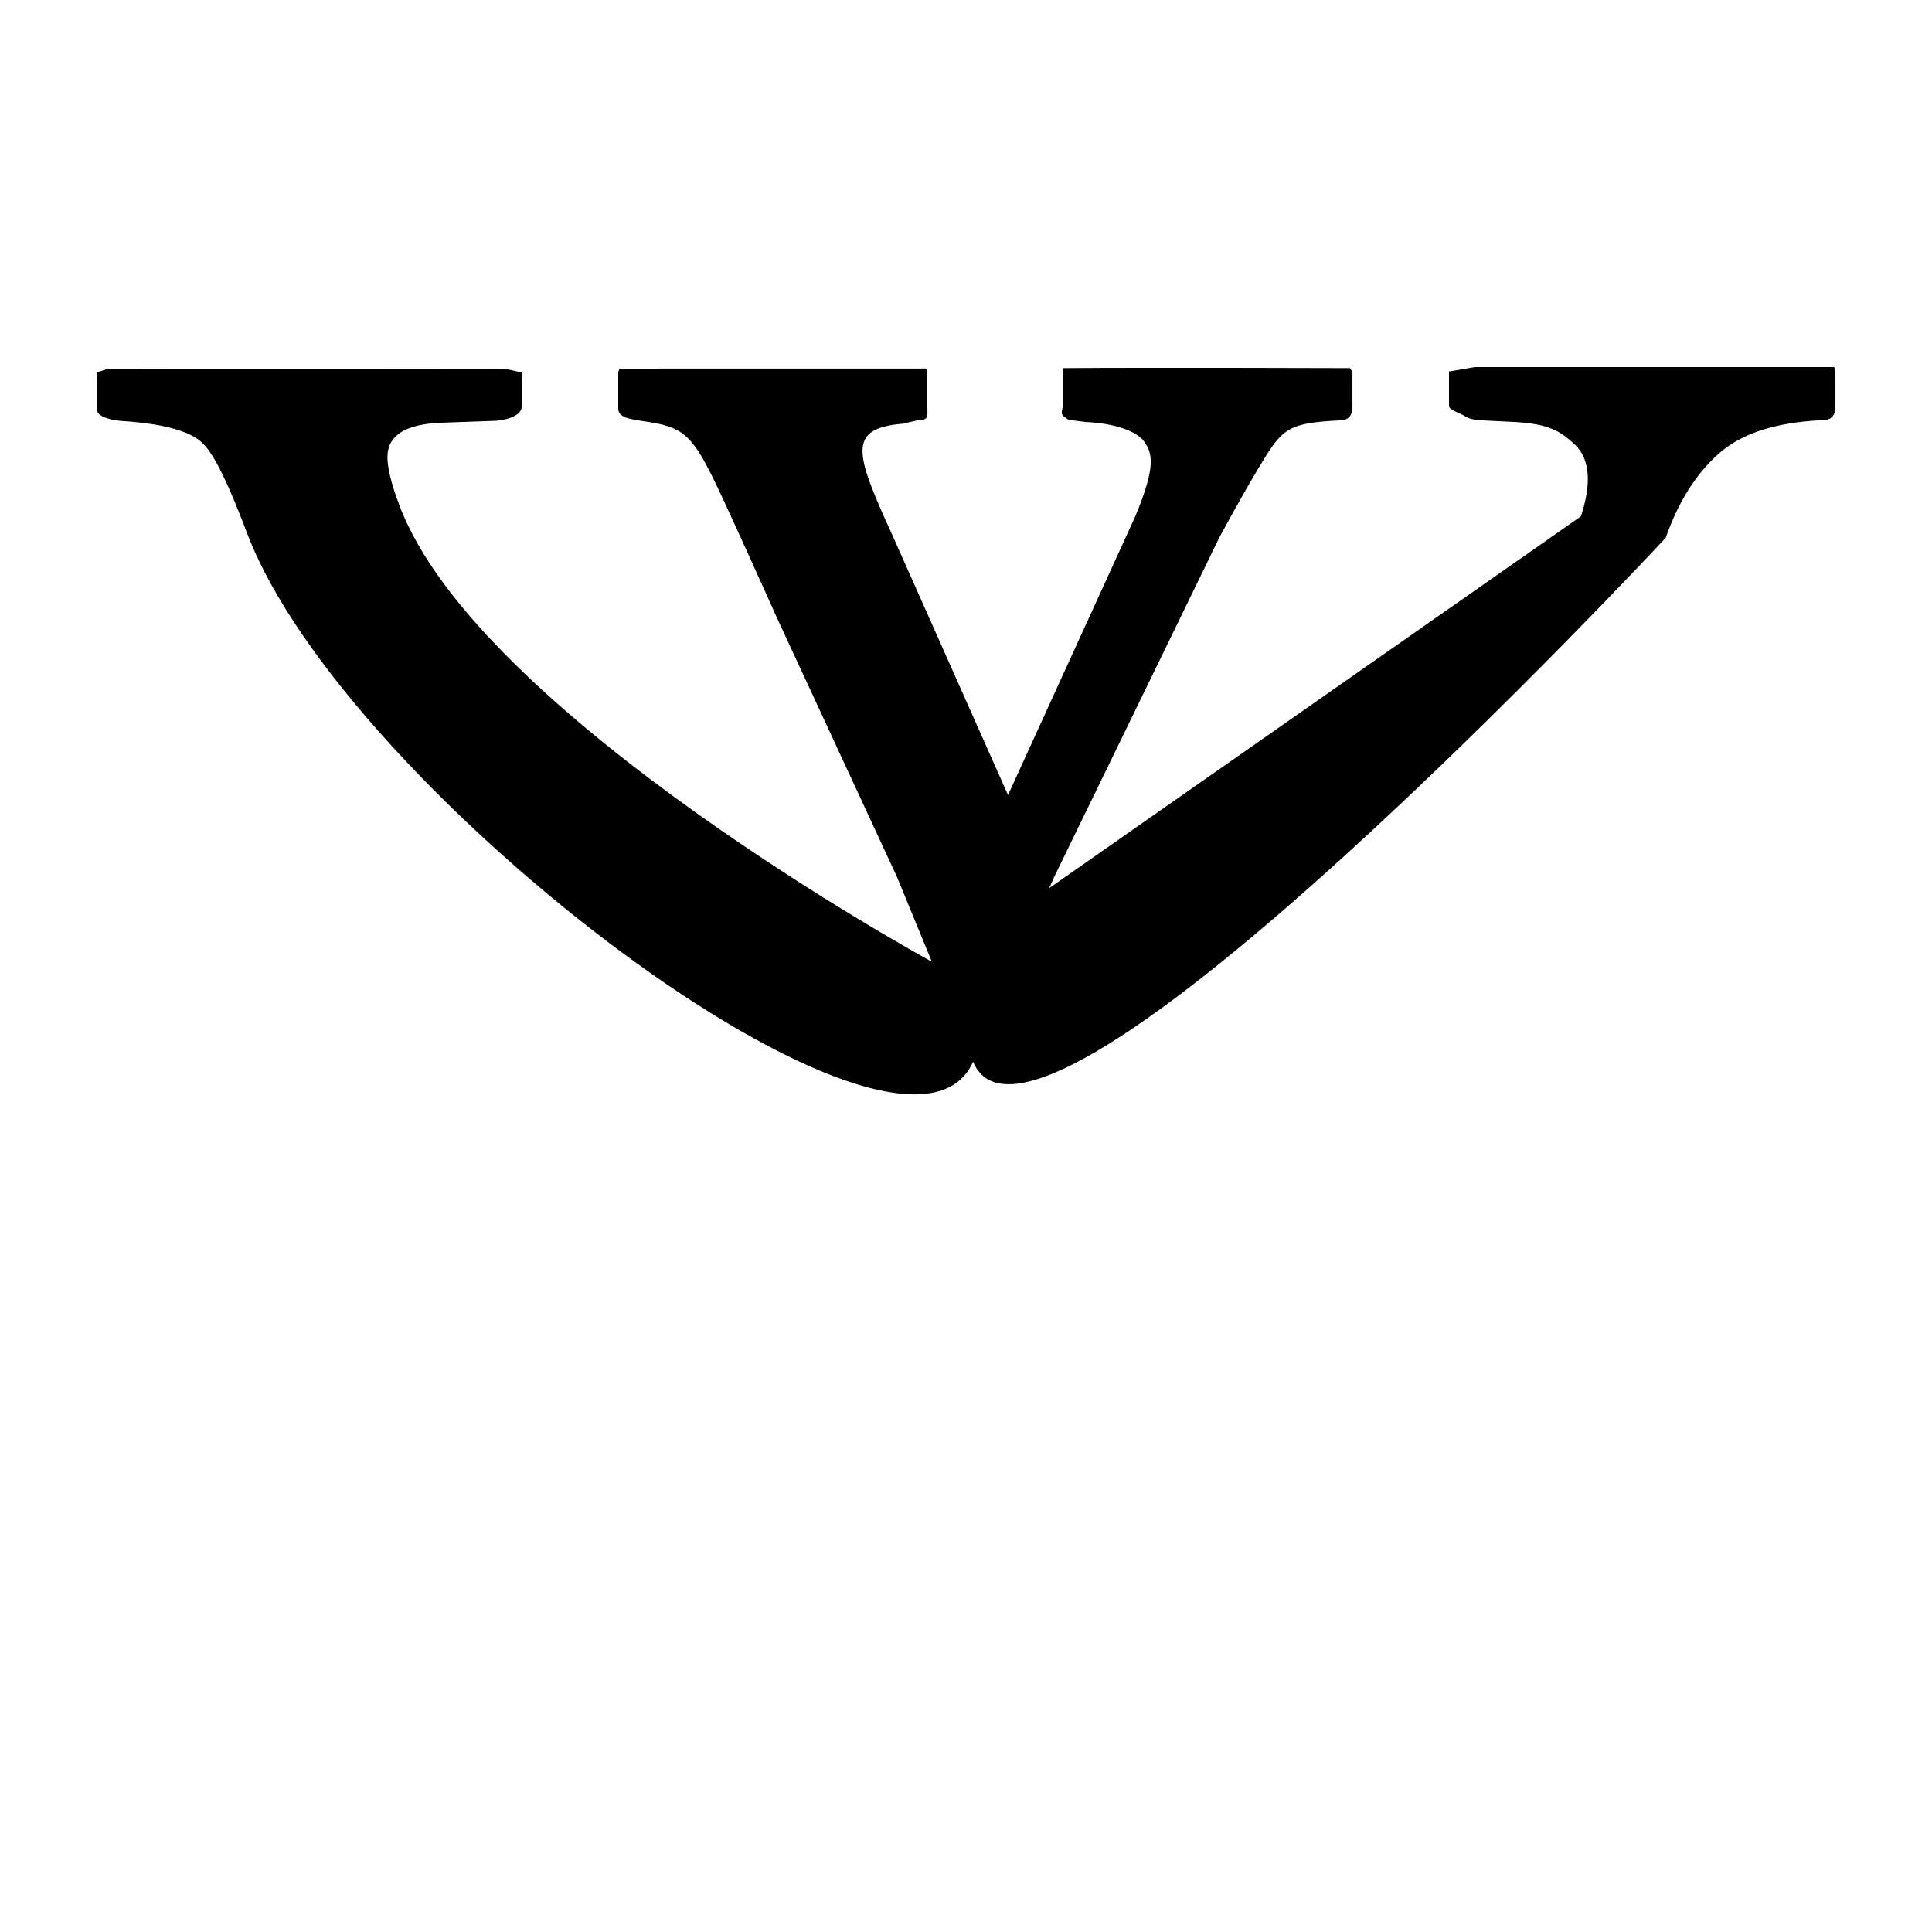 <?xml version="1.0" encoding="UTF-8" standalone="no"?>
<!DOCTYPE svg PUBLIC "-//W3C//DTD SVG 1.1//EN" "http://www.w3.org/Graphics/SVG/1.1/DTD/svg11.dtd">
<svg width="100%" height="100%" viewBox="0 0 100 100" version="1.1" xmlns="http://www.w3.org/2000/svg" xmlns:xlink="http://www.w3.org/1999/xlink" xml:space="preserve" xmlns:serif="http://www.serif.com/" style="fill-rule:evenodd;clip-rule:evenodd;stroke-linejoin:round;stroke-miterlimit:2;">
    <path id="Wikipedia" d="M94.937,19L76.331,19L75,19.229L75,21.017C75,21.227 75.635,21.403 75.811,21.534C75.979,21.676 76.434,21.753 76.621,21.753L78.307,21.837C80.219,21.927 80.801,22.342 81.546,23.042C82.277,23.767 82.397,24.997 81.827,26.726L54.308,45.97C54.46,45.617 54.551,45.419 54.551,45.419L63.103,27.841C64.098,25.987 65.061,24.33 65.55,23.558C66.443,22.15 66.878,21.884 69.313,21.761C69.81,21.761 70.001,21.517 70.001,21.023L70.001,19.245L69.876,19.054C69.876,19.054 59.652,19.019 54.997,19.054L55,19.237L55,21.016C55,21.233 54.88,21.406 55.045,21.537C55.221,21.679 55.295,21.752 55.484,21.752L56.181,21.841C58.084,21.931 58.935,22.477 59.194,22.82C59.649,23.435 59.861,24.091 58.76,26.731L52.175,41.151L46.224,27.775C44.273,23.501 43.79,22.178 46.732,21.931L47.522,21.748C48.088,21.748 48,21.524 48,21.099L48,19.229L47.941,19.076C47.941,19.076 37.041,19.076 32.068,19.079L32,19.262L32,21.137C32,21.558 32.415,21.666 33.185,21.782C35.94,22.178 35.892,22.495 38.614,28.428C39.021,29.317 40.223,31.998 40.223,31.998L46.427,45.389C46.427,45.389 47.131,47.109 48.232,49.779C48.232,49.779 24.71,36.978 20.664,26.131C20.238,25.014 20.053,24.178 20.053,23.663C20.053,22.561 20.957,21.964 22.765,21.884L25.516,21.785C26.079,21.785 27,21.549 27,21.058L27,19.279L26.171,19.095C26.171,19.095 9.031,19.074 5.569,19.095L5,19.279L5,21.151C5,21.487 5.448,21.696 6.227,21.785C8.356,21.914 9.786,22.284 10.456,22.908C11.124,23.536 11.849,25.123 12.789,27.596C17.876,41.02 46.866,62.896 50.367,54.953C53.642,62.877 86.218,27.834 86.218,27.834C86.872,25.965 87.786,24.525 88.964,23.479C90.133,22.446 91.873,21.862 94.313,21.748C94.807,21.748 95.001,21.499 95.001,21.017L95.001,19.229L94.937,19Z" style="fill-rule:nonzero;"/>
</svg>
